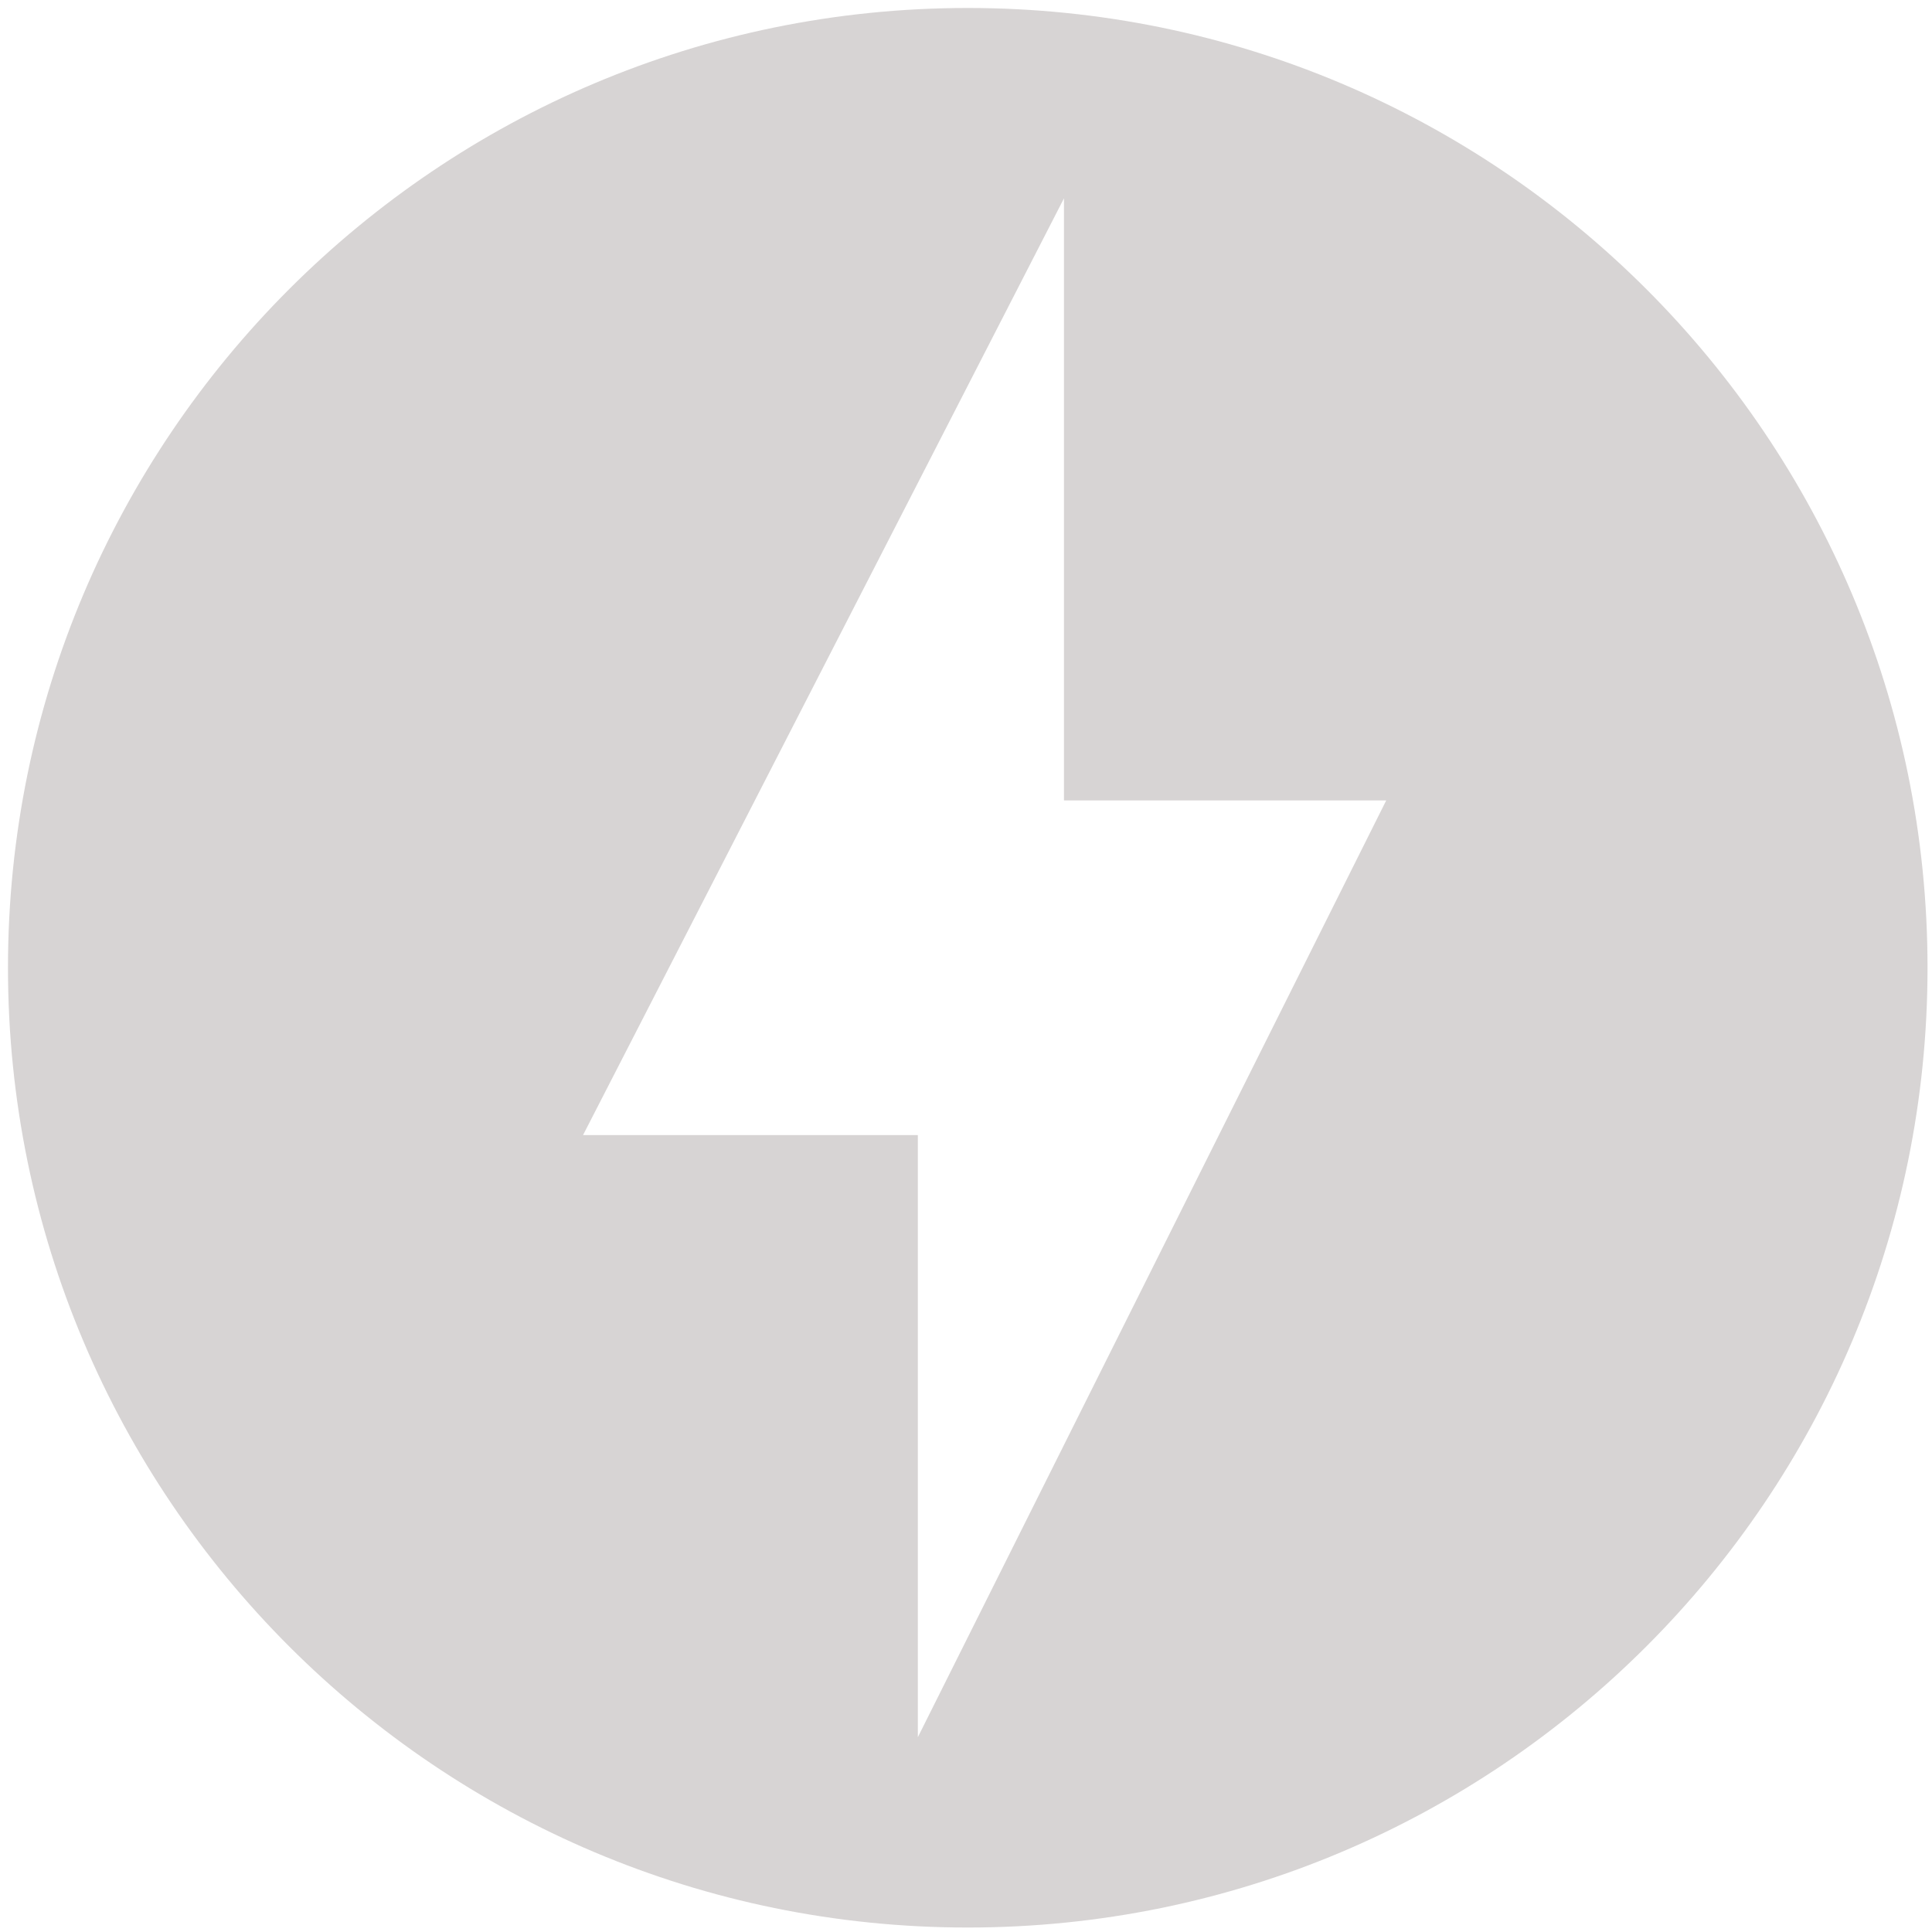 <?xml version="1.0" encoding="UTF-8" standalone="no" ?>
<!DOCTYPE svg PUBLIC "-//W3C//DTD SVG 1.1//EN" "http://www.w3.org/Graphics/SVG/1.1/DTD/svg11.dtd">
<svg xmlns="http://www.w3.org/2000/svg" xmlns:xlink="http://www.w3.org/1999/xlink" version="1.1" width="1080" height="1080" viewBox="0 0 1080 1080" xml:space="preserve">
<desc>Created with Fabric.js 5.2.4</desc>
<defs>
</defs>
<g transform="matrix(1 0 0 1 540 540)" id="c6178c2f-7d90-49d8-9bf1-49cba211f08b"  >
<rect style="stroke: none; stroke-width: 1; stroke-dasharray: none; stroke-linecap: butt; stroke-dashoffset: 0; stroke-linejoin: miter; stroke-miterlimit: 4; fill: rgb(255,255,255); fill-rule: nonzero; opacity: 1; visibility: hidden;" vector-effect="non-scaling-stroke"  x="-540" y="-540" rx="0" ry="0" width="1080" height="1080" />
</g>
<g transform="matrix(1 0 0 1 540 540)" id="8e9a4783-a260-4013-b71e-ad35f27c8296"  >
</g>
<g transform="matrix(44.71 0 0 44.71 540.98 540.98)" id="8144f336-944b-4c63-8eaa-f895d33e89a7"  >
<path style="stroke: rgb(0,0,0); stroke-width: 0; stroke-dasharray: none; stroke-linecap: butt; stroke-dashoffset: 0; stroke-linejoin: miter; stroke-miterlimit: 4; fill: rgb(215,212,212); fill-rule: nonzero; opacity: 1;" vector-effect="non-scaling-stroke"  transform=" translate(-12, -12)" d="M 12 0 C 5.375 0 0 5.375 0 12 C 0 18.627 5.375 24 12 24 C 18.626 24 24 18.627 24 12 C 24 5.375 18.627 0 12 0 z M 11.376 21.62 L 11.376 14.092 L 7.19 14.092 L 13.203 2.38 L 13.203 9.908 L 17.232 9.908 L 11.376 21.62 z" stroke-linecap="round" />
</g>
</svg>